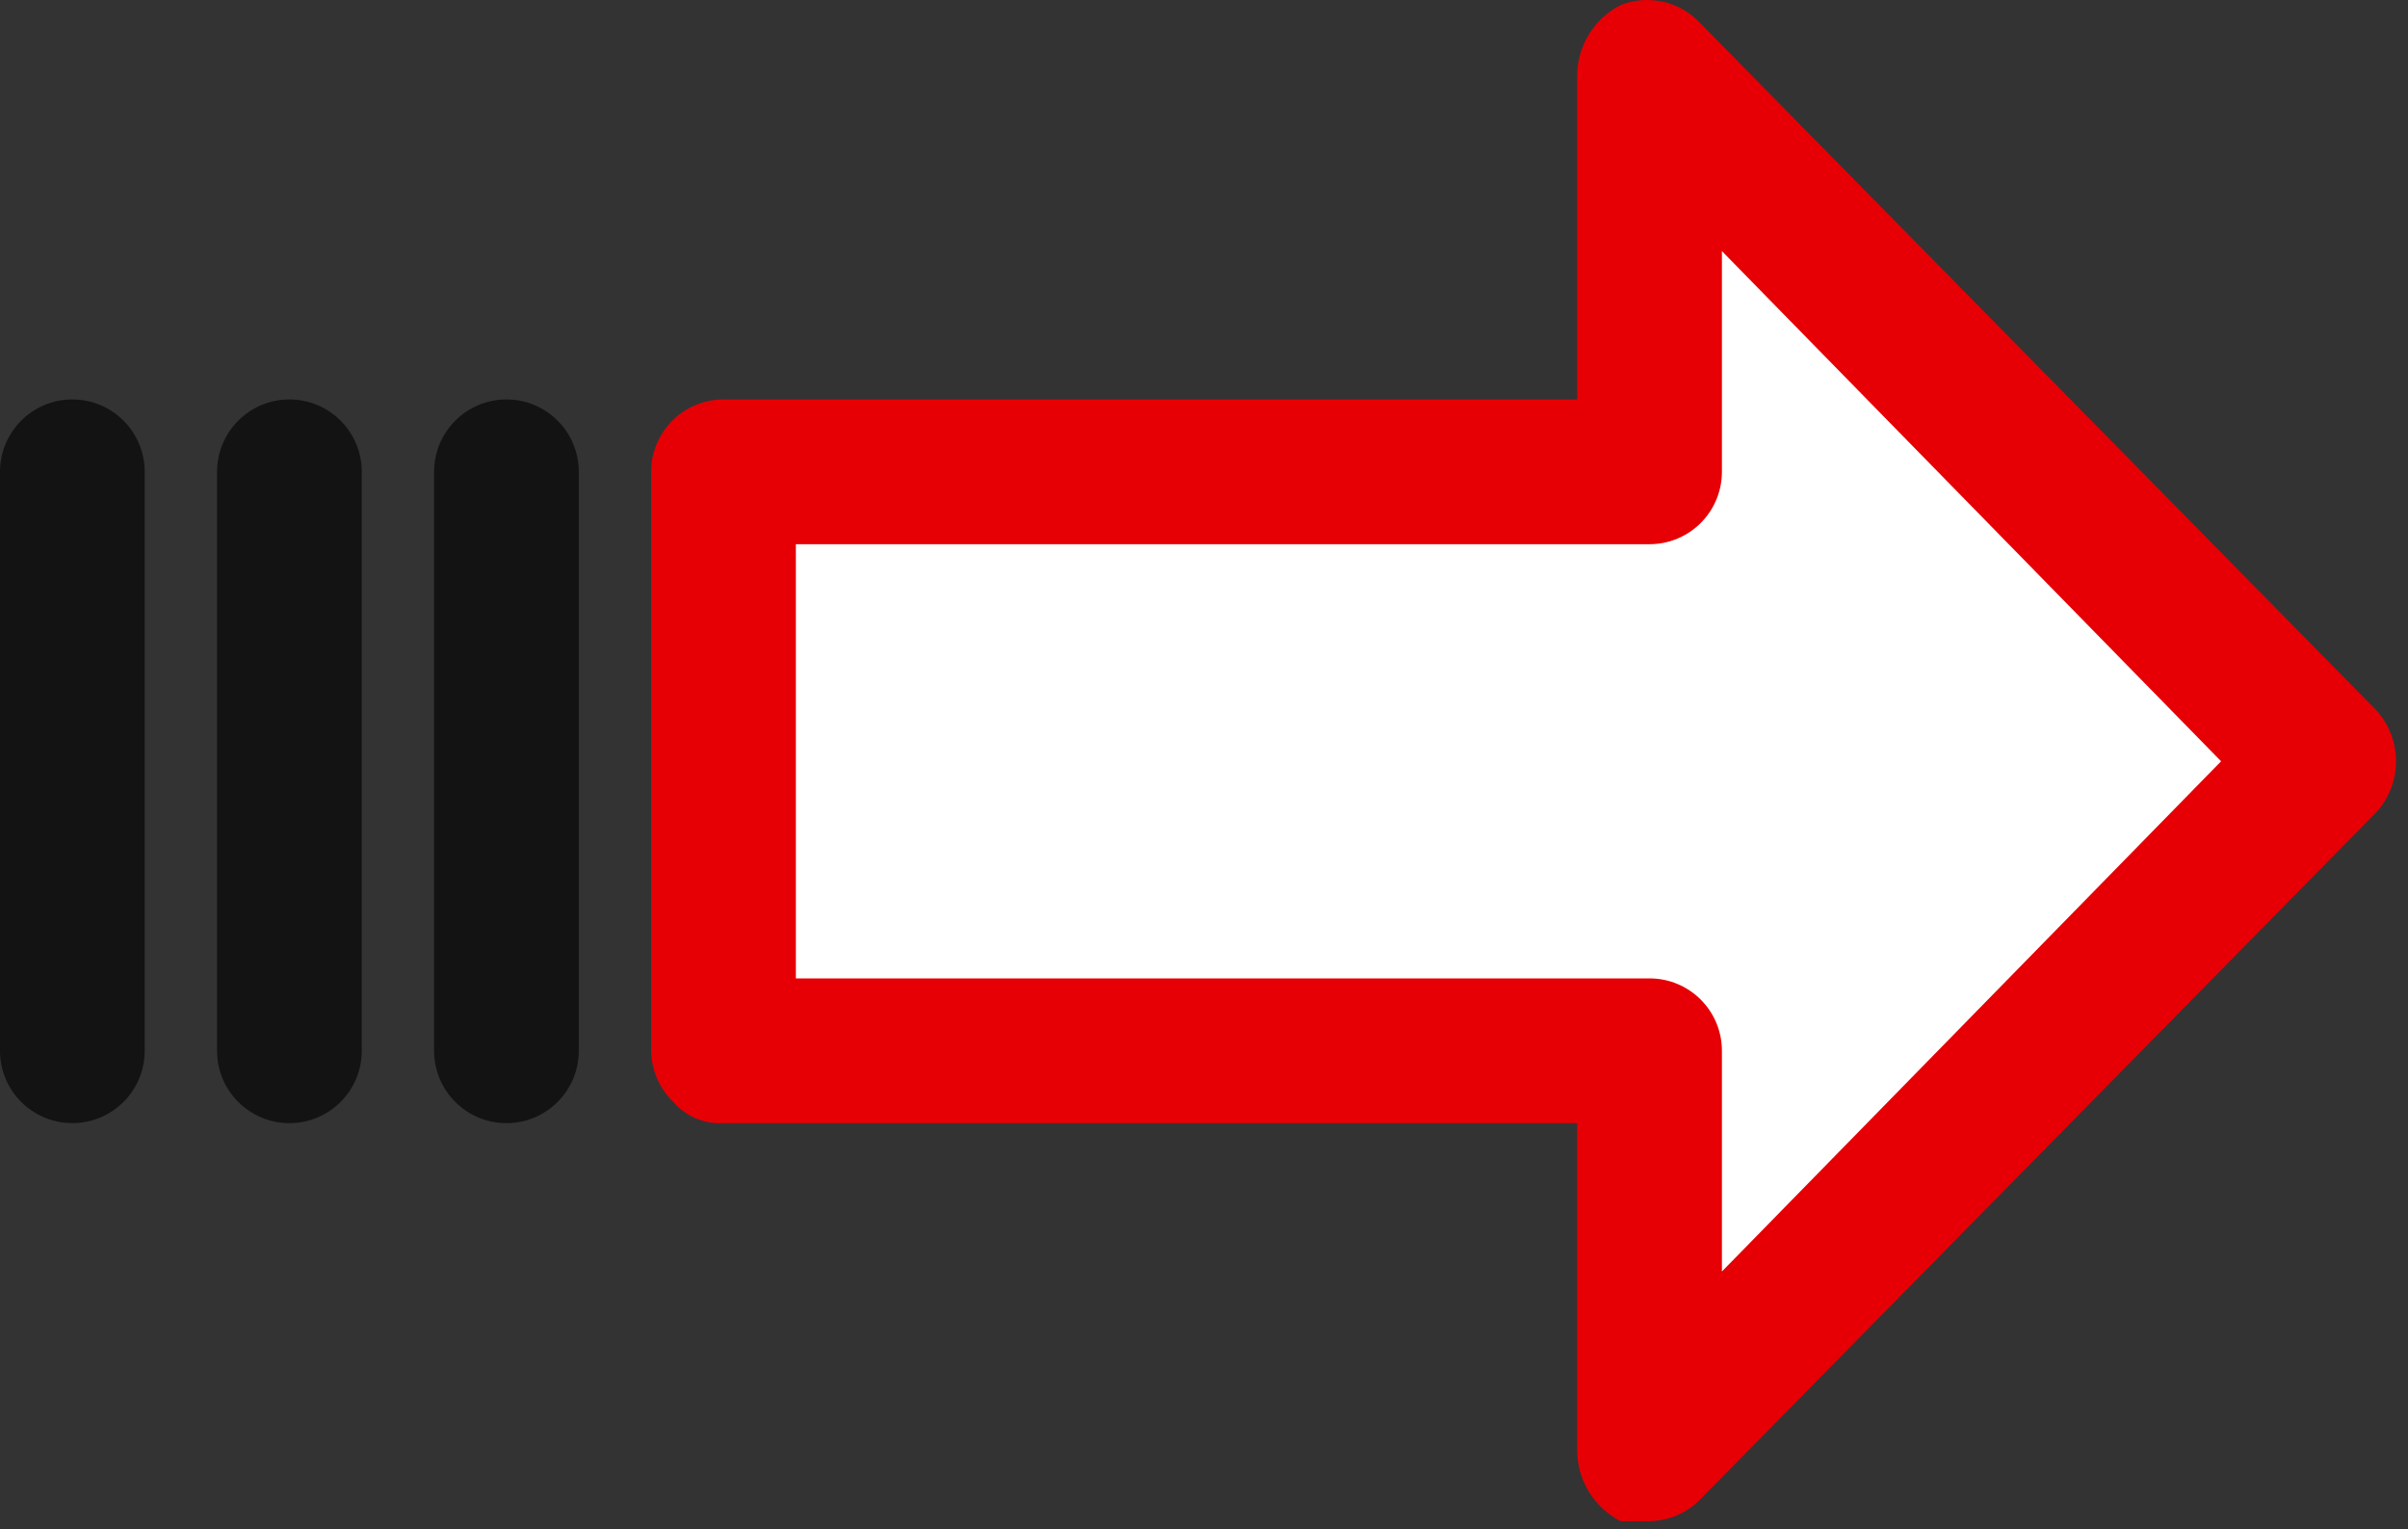<svg width="63" height="40" viewBox="0 0 63 40" fill="none" xmlns="http://www.w3.org/2000/svg">
<rect x="0" y="0" width="63" height="40" fill="#333333" stroke="none"/>
<path d="M43.157 1.93L60.76 19.912L43.157 37.894V27.484L18.928 27.484V12.341L43.157 12.341V1.93Z" fill="white"/>
<path d="M43.157 39.787H42.4C41.69 39.425 41.249 38.69 41.264 37.894V29.377L18.929 29.377C18.422 29.407 17.931 29.196 17.604 28.809C17.247 28.459 17.043 27.983 17.036 27.484L17.036 12.341C17.036 11.296 17.883 10.448 18.929 10.448L41.264 10.448V1.93C41.285 1.168 41.721 0.479 42.4 0.132C43.125 -0.154 43.952 0.034 44.482 0.605L62.18 18.587C62.855 19.342 62.855 20.483 62.18 21.237L44.482 39.219C44.132 39.576 43.656 39.78 43.157 39.787ZM20.822 25.591L43.157 25.591C44.202 25.591 45.05 26.438 45.05 27.484V33.257L58.11 19.912L45.05 6.568V12.341C45.05 13.386 44.202 14.234 43.157 14.234L20.822 14.234V25.591Z" fill="#E60005"/>
<path d="M13.25 10.448C14.295 10.448 15.143 11.296 15.143 12.341L15.143 27.484C15.143 28.529 14.295 29.377 13.25 29.377C12.204 29.377 11.357 28.529 11.357 27.484L11.357 12.341C11.357 11.296 12.204 10.448 13.25 10.448Z" fill="#131313"/>
<path d="M7.572 10.448C8.617 10.448 9.465 11.296 9.465 12.341L9.465 27.484C9.465 28.529 8.617 29.377 7.572 29.377C6.526 29.377 5.679 28.529 5.679 27.484L5.679 12.341C5.679 11.296 6.526 10.448 7.572 10.448Z" fill="#131313"/>
<path d="M1.893 10.448C2.938 10.448 3.786 11.295 3.786 12.341L3.786 27.483C3.786 28.529 2.938 29.376 1.893 29.376C0.847 29.376 0 28.529 0 27.483L0 12.341C0 11.295 0.847 10.448 1.893 10.448Z" fill="#131313"/>
</svg>
